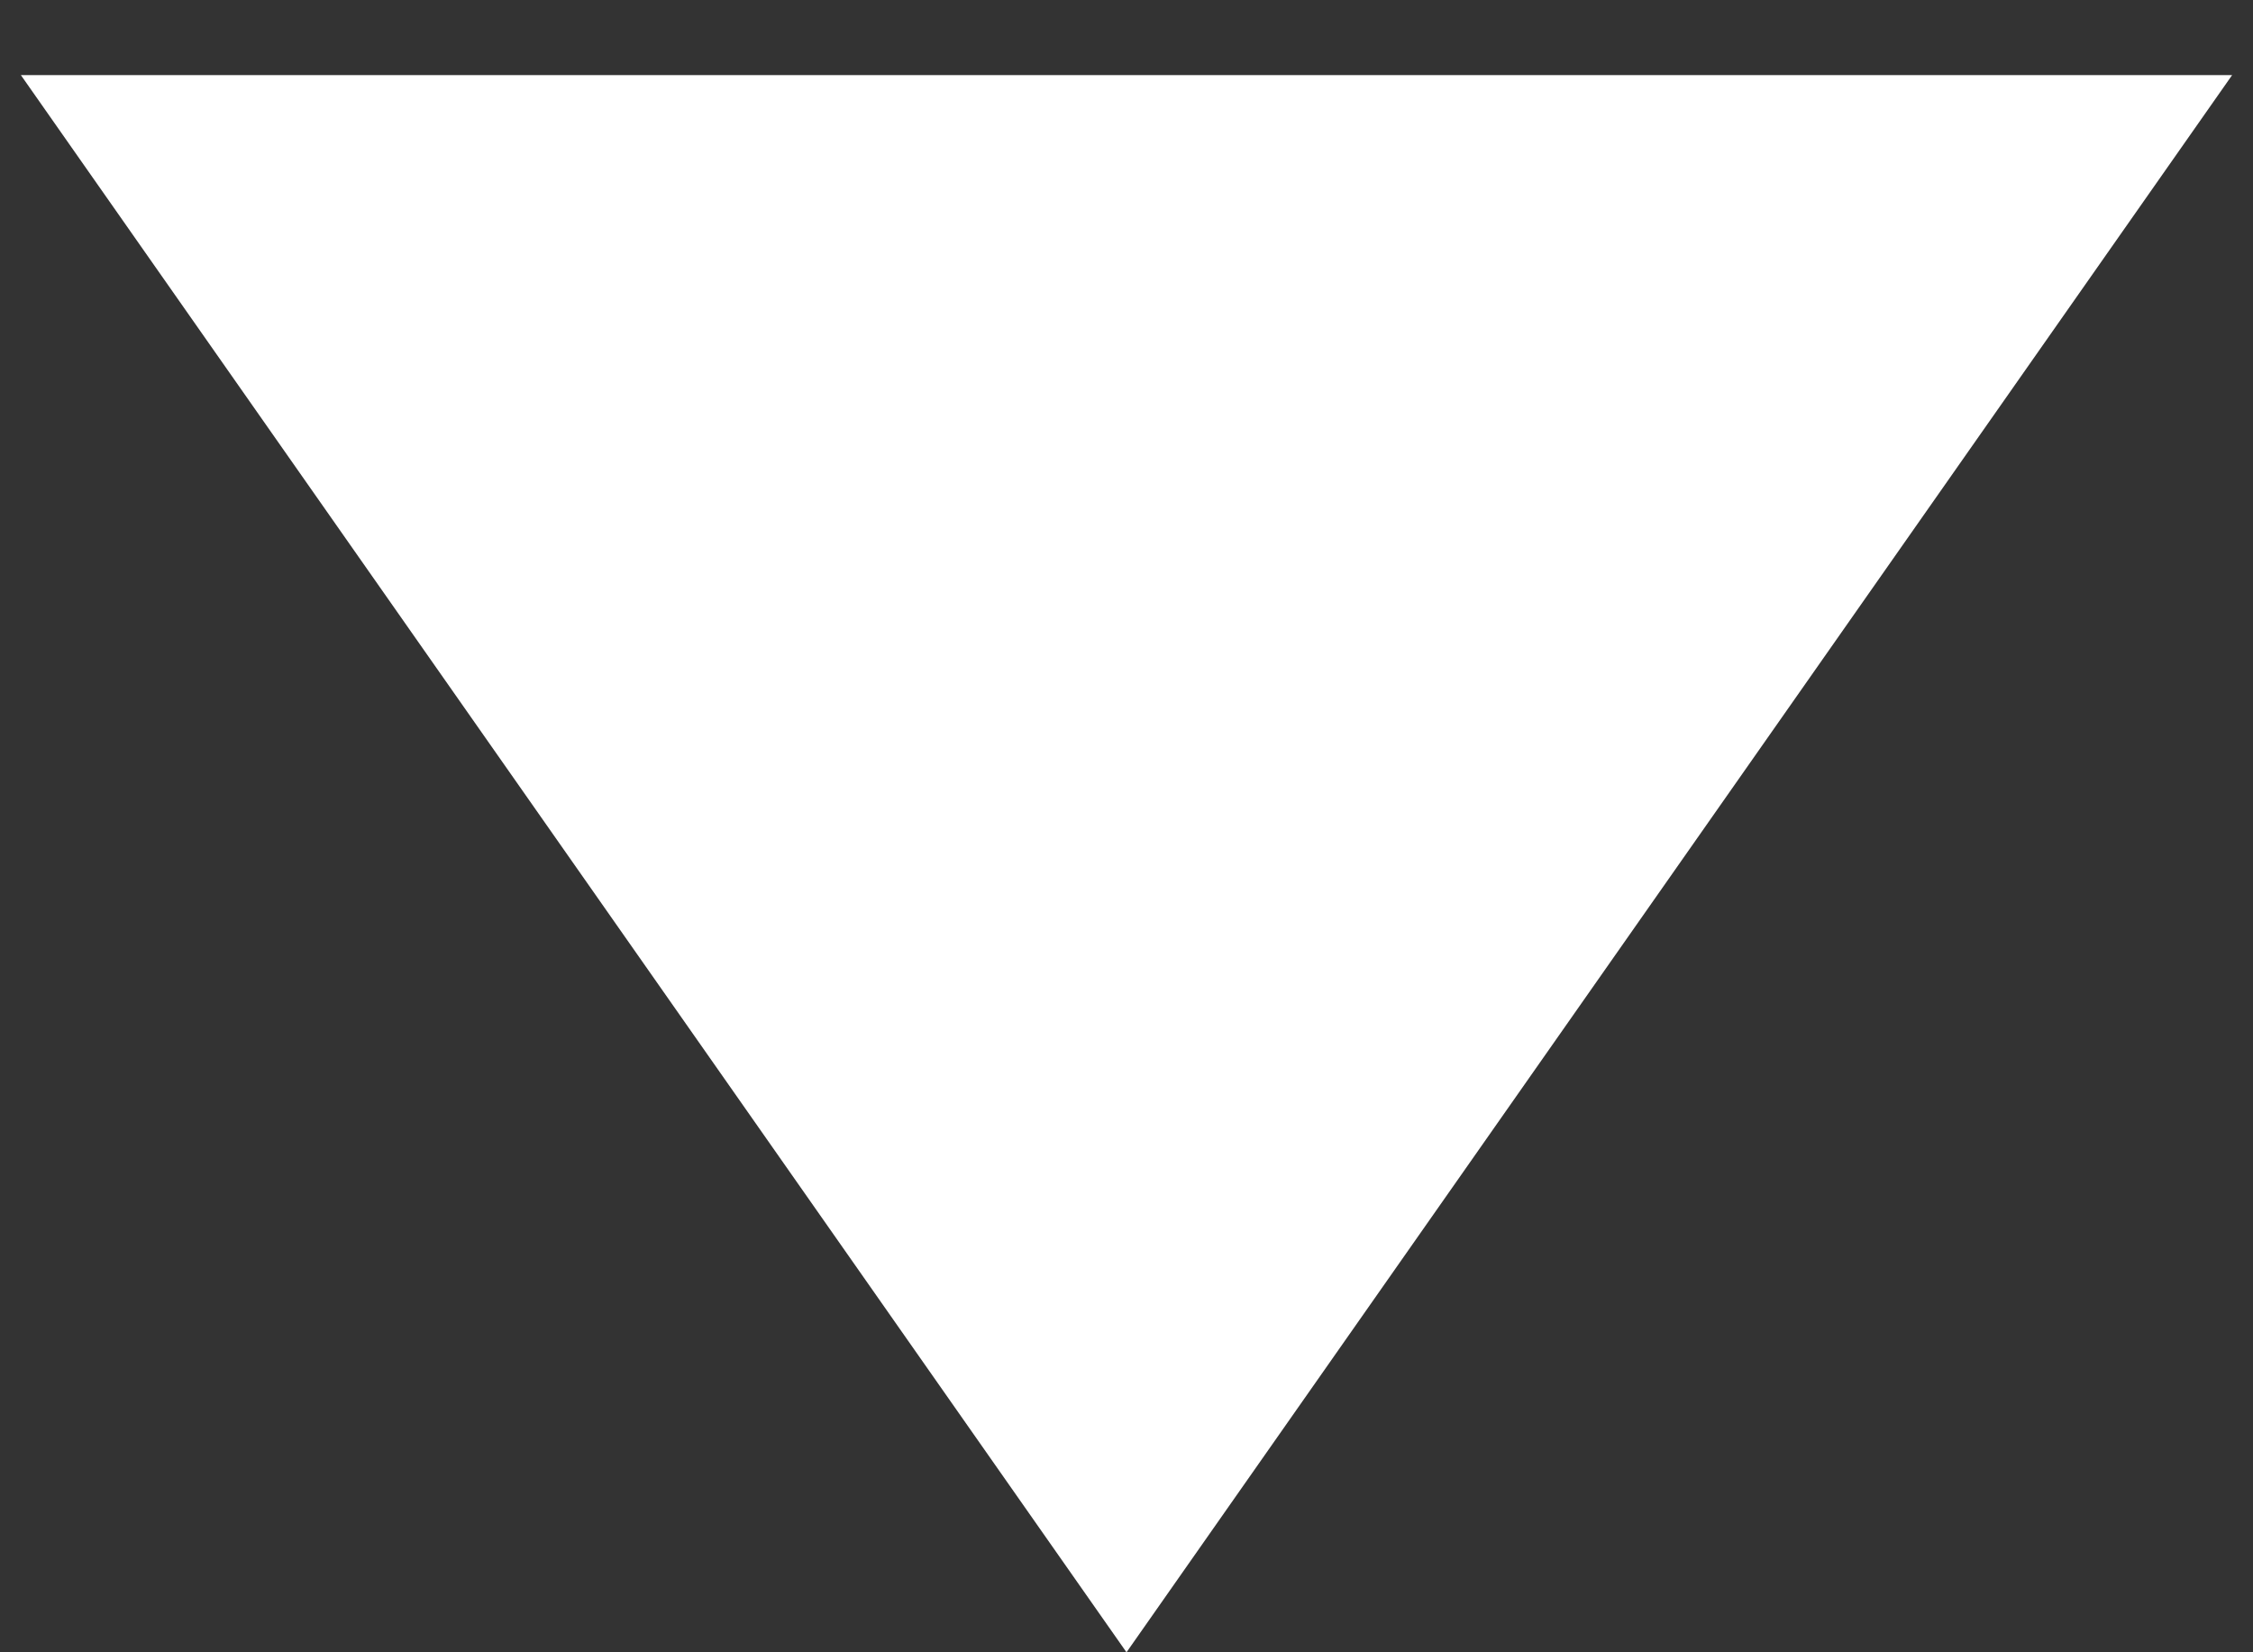 <svg width="15" height="11" viewBox="0 0 15 11" fill="none" xmlns="http://www.w3.org/2000/svg">
<rect x="0" y="0" width="15" height="11" fill="#333333" stroke="none"/>
<path d="M7.5 11L0.139 0.5L14.861 0.5L7.5 11Z" fill="white"/>
</svg>
